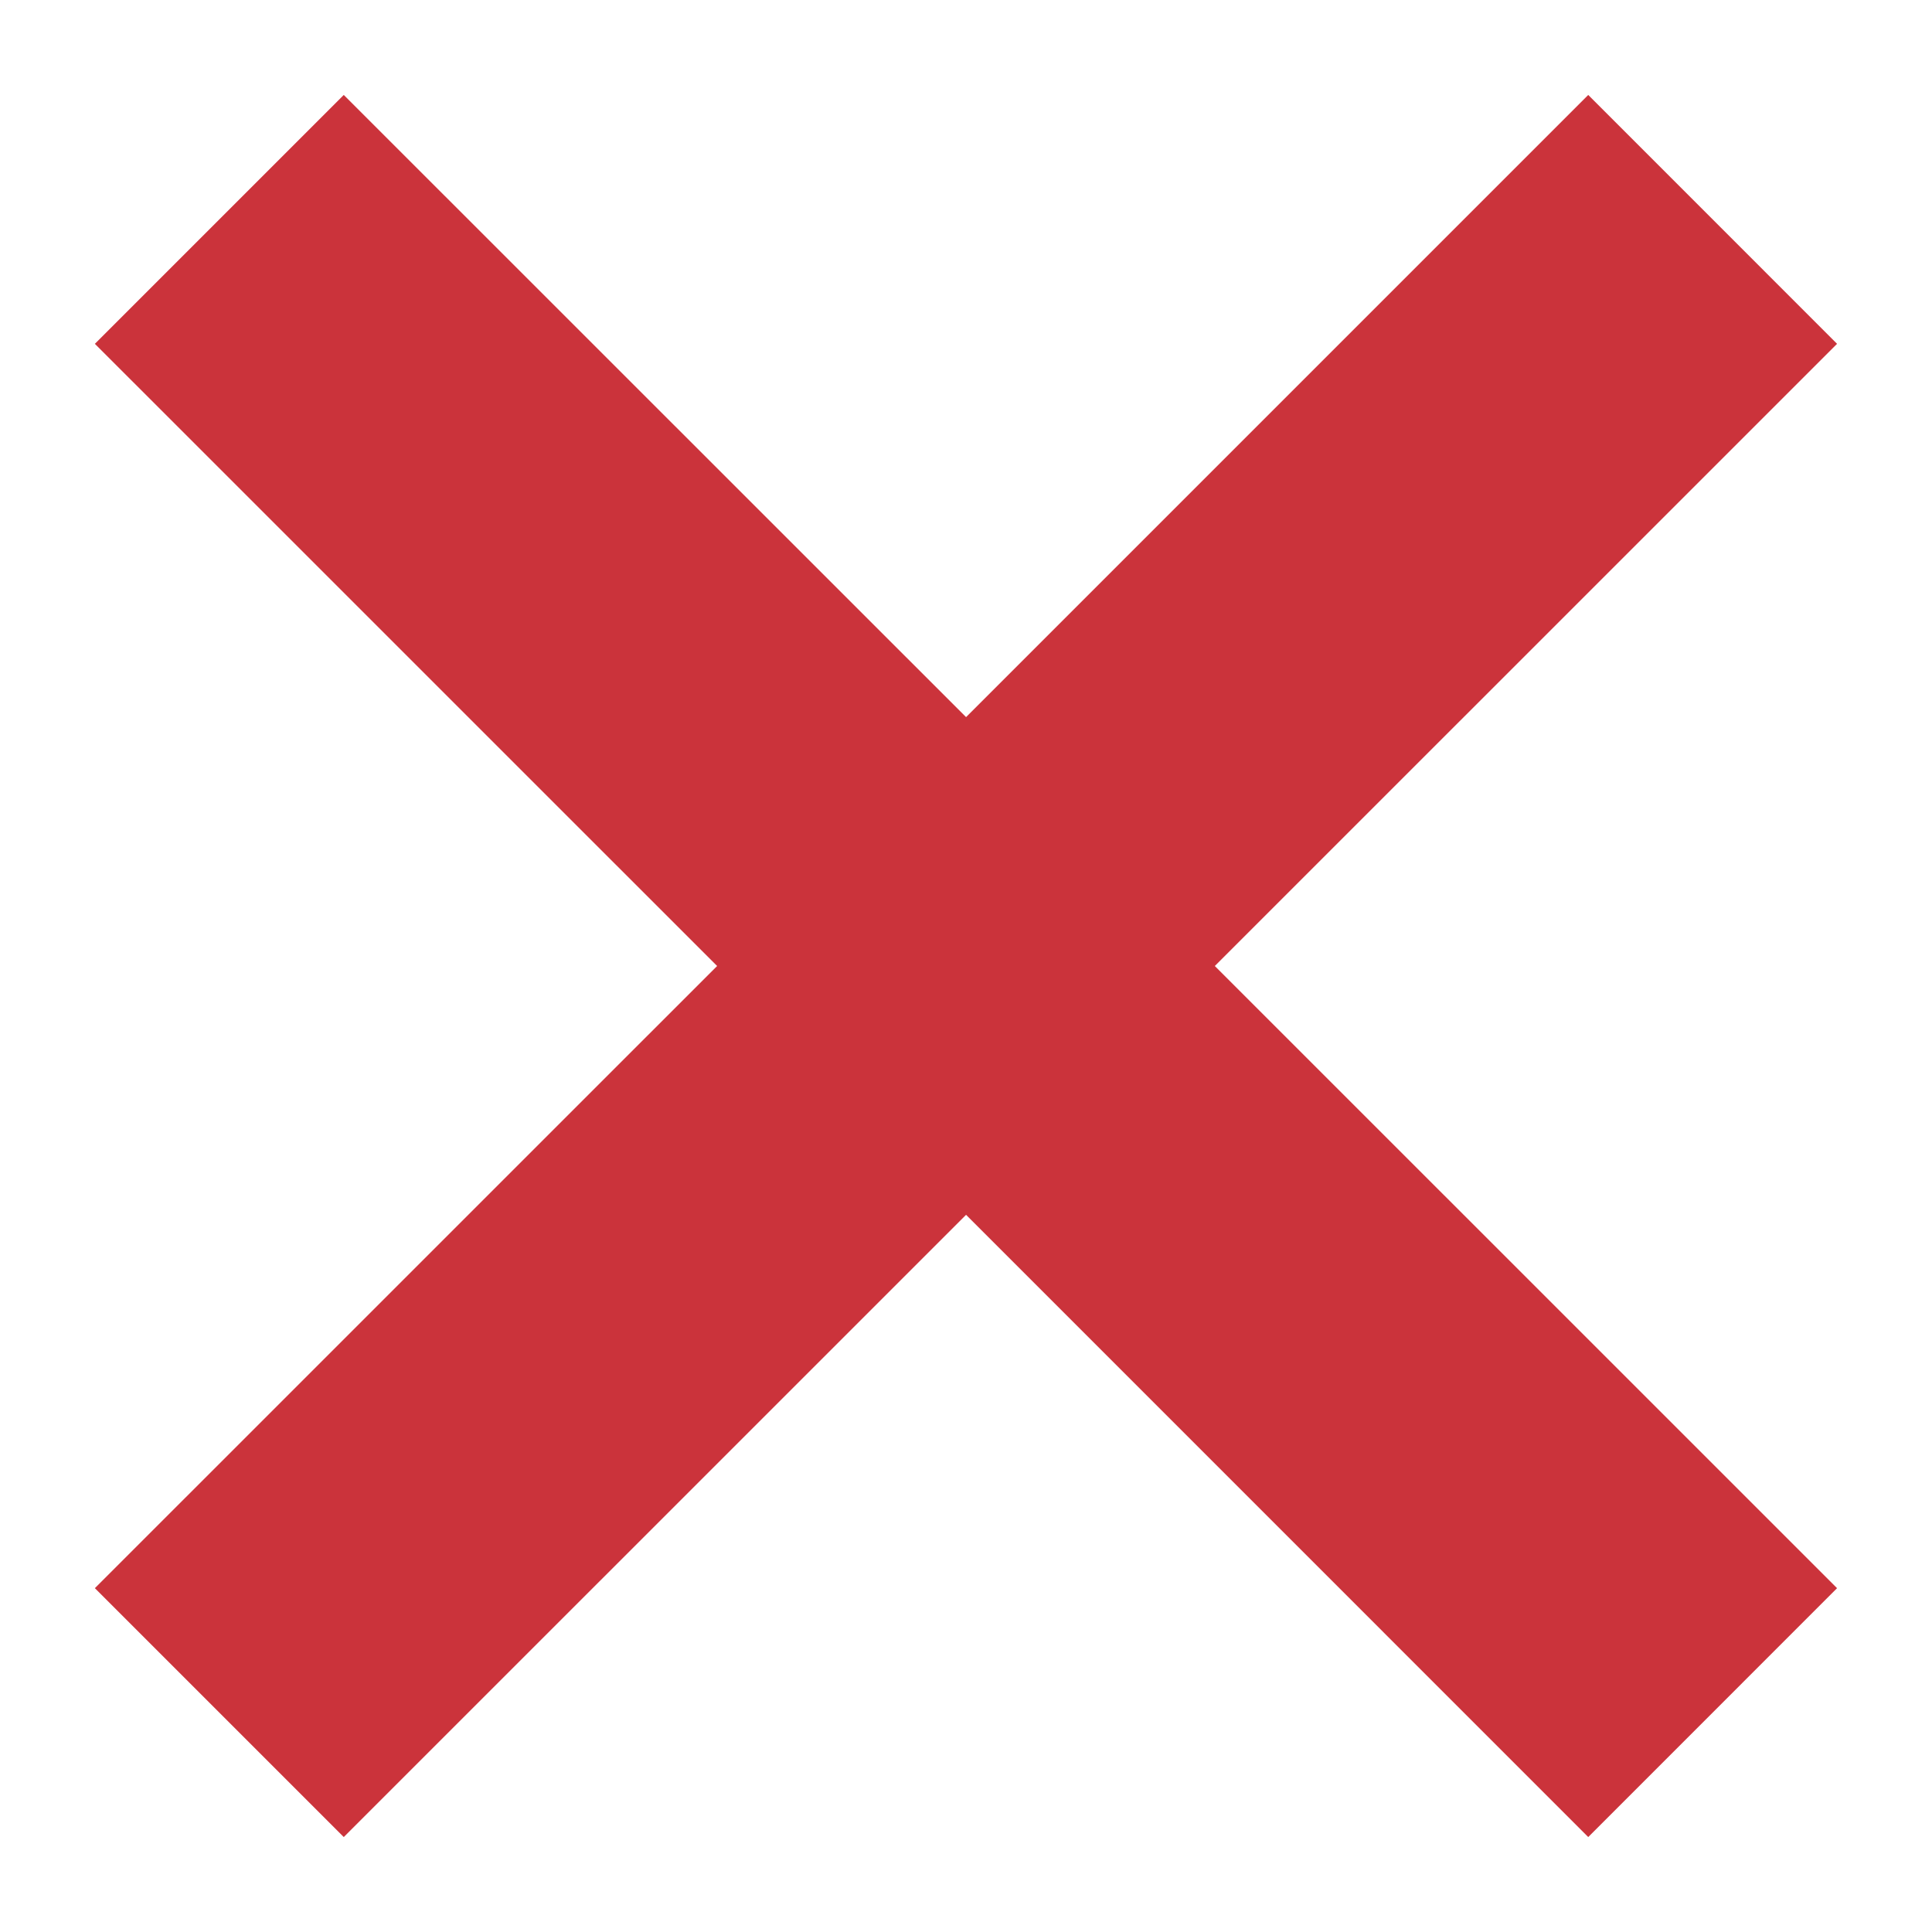 <?xml version="1.0" encoding="utf-8"?>
<!-- Generator: Adobe Illustrator 16.0.0, SVG Export Plug-In . SVG Version: 6.00 Build 0)  -->
<!DOCTYPE svg PUBLIC "-//W3C//DTD SVG 1.1//EN" "http://www.w3.org/Graphics/SVG/1.1/DTD/svg11.dtd">
<svg version="1.1" id="Layer_1" xmlns="http://www.w3.org/2000/svg" xmlns:xlink="http://www.w3.org/1999/xlink" x="0px" y="0px"
	 width="28px" height="28px" viewBox="0 0 28 28" enable-background="new 0 0 28 28" xml:space="preserve">
<path fill-rule="evenodd" clip-rule="evenodd" fill="#CB333B" d="M1.375,4.983l3.607-3.607l9.019,9.017l9.017-9.017l3.606,3.607
	L17.606,14l9.018,9.017l-3.606,3.607l-9.017-9.018l-9.019,9.018l-3.607-3.607L10.393,14L1.375,4.983z"/>
</svg>
